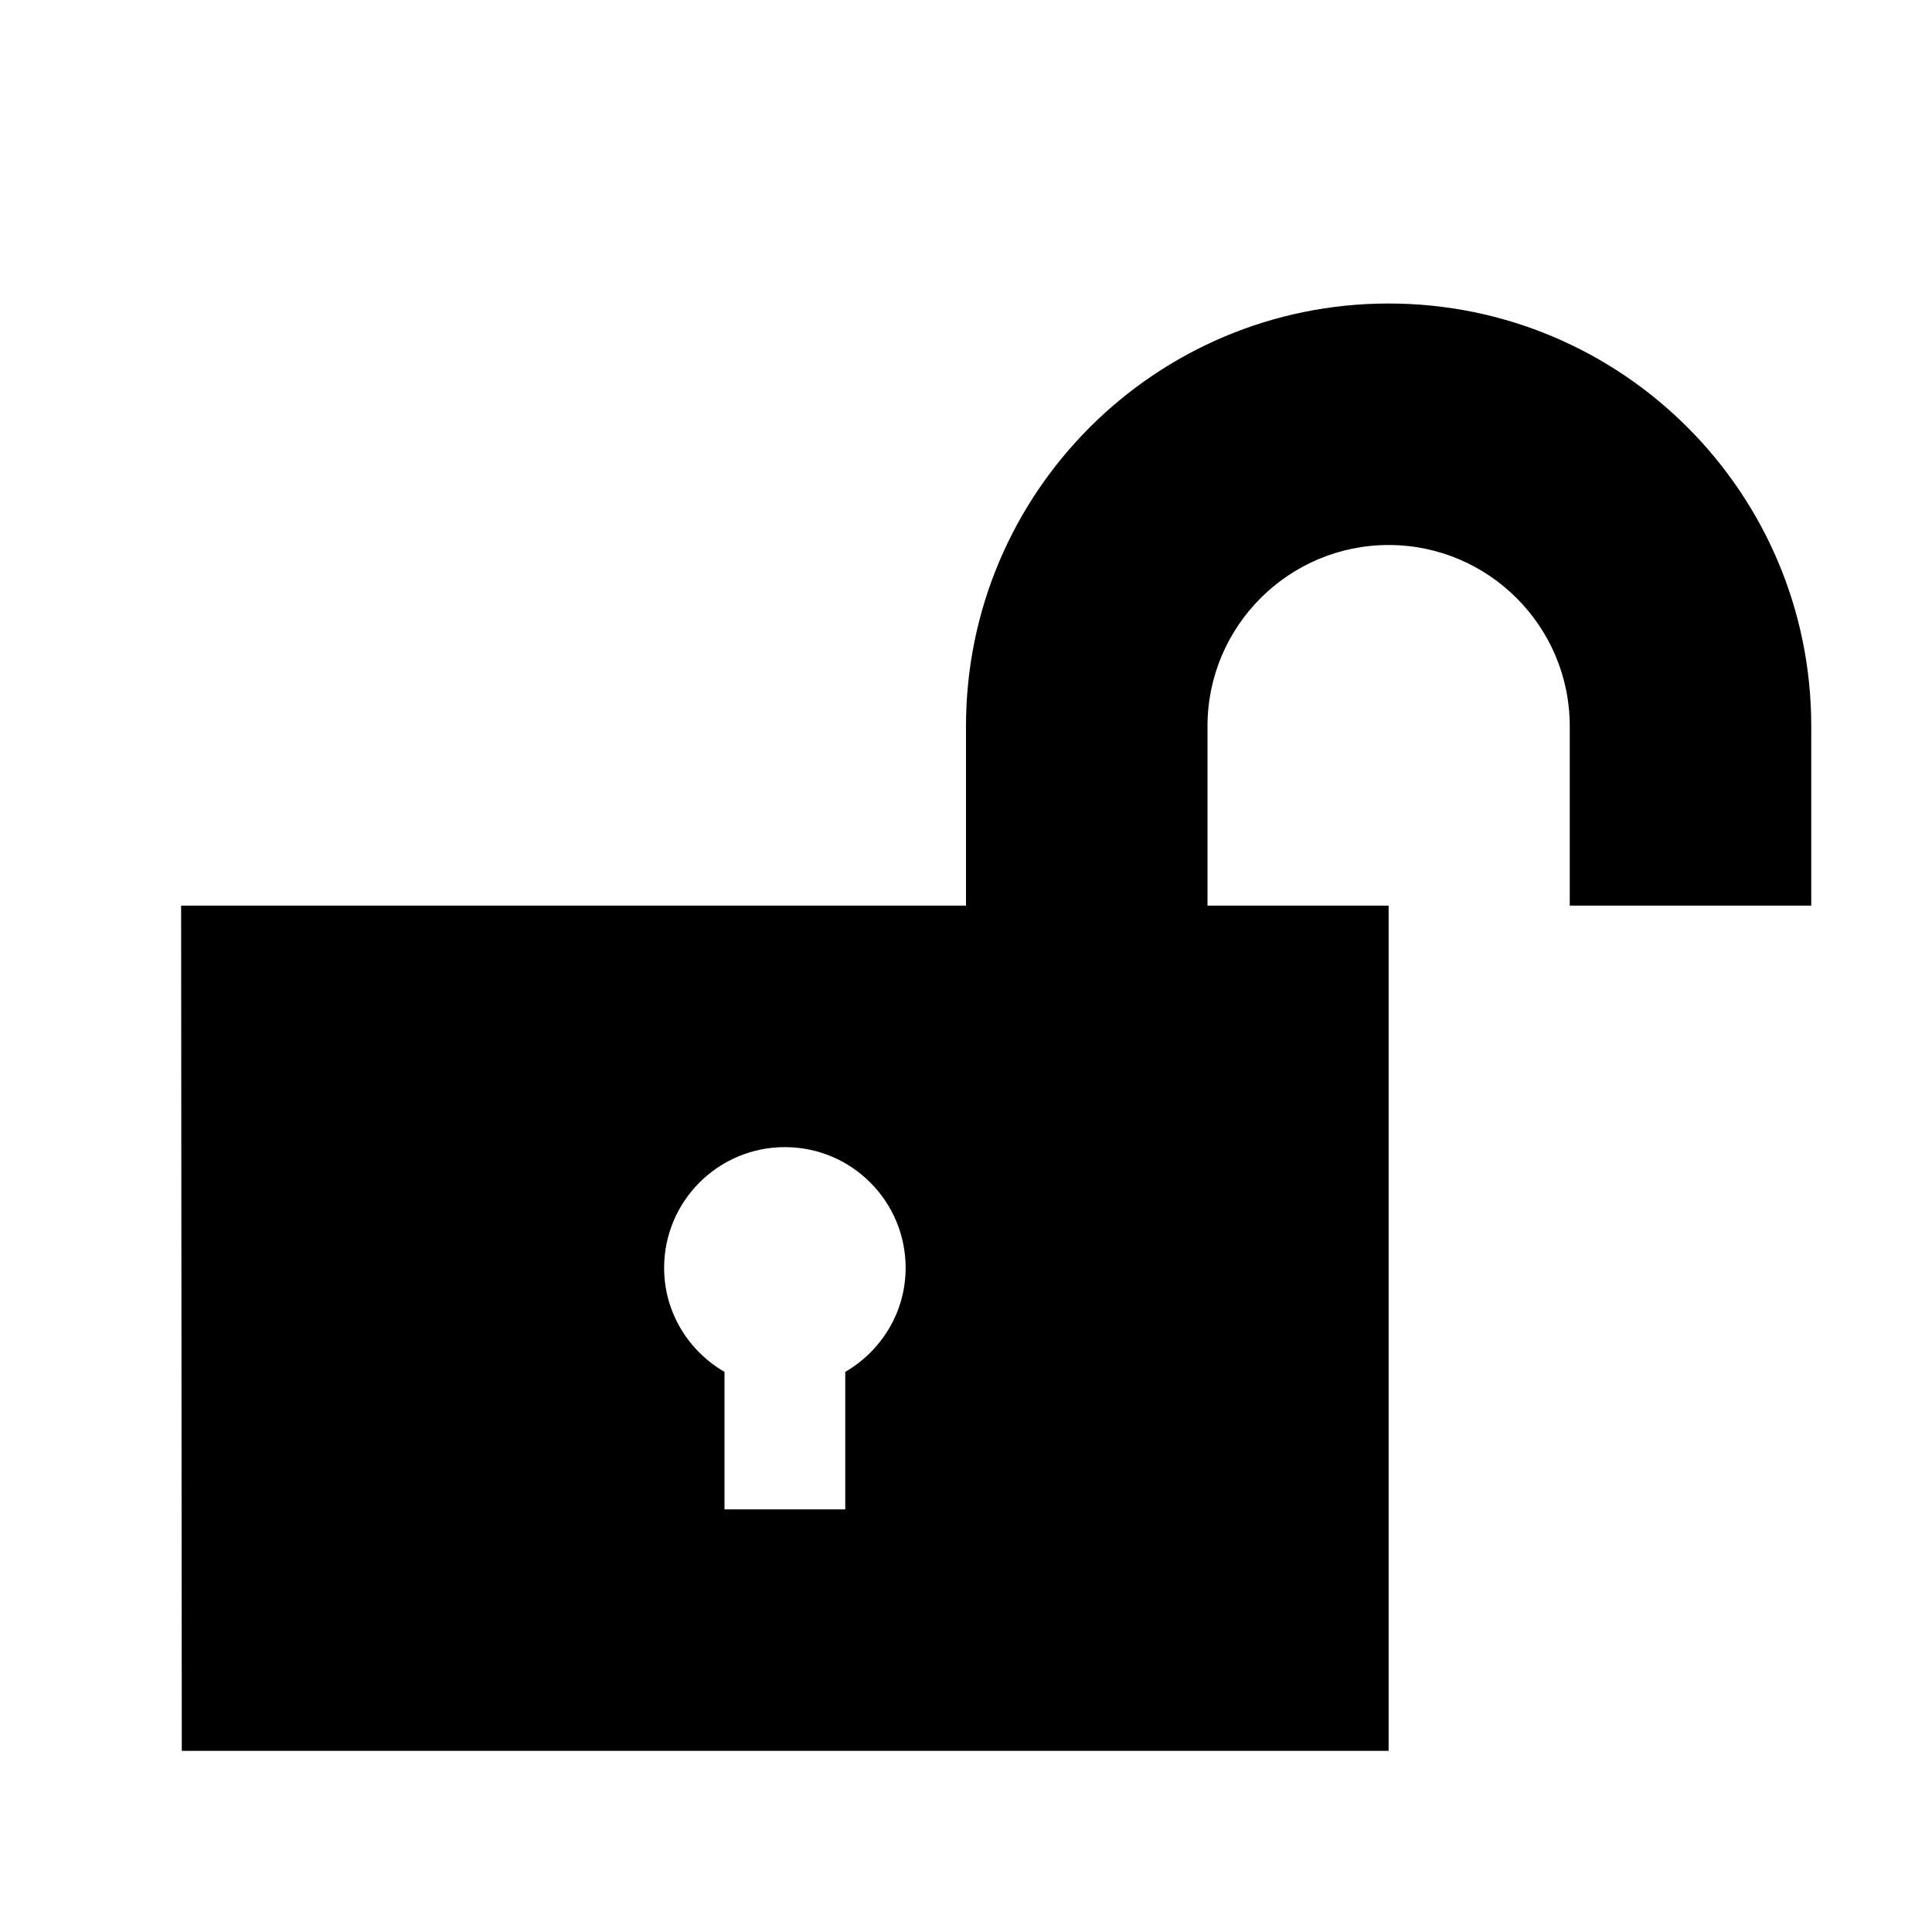 <?xml version="1.0" encoding="utf-8"?>
<!-- Generator: Adobe Illustrator 18.1.1, SVG Export Plug-In . SVG Version: 6.00 Build 0)  -->
<!DOCTYPE svg PUBLIC "-//W3C//DTD SVG 1.1 Tiny//EN" "http://www.w3.org/Graphics/SVG/1.1/DTD/svg11-tiny.dtd">
<svg version="1.1" baseProfile="tiny" id="Layer_1" xmlns="http://www.w3.org/2000/svg" xmlns:xlink="http://www.w3.org/1999/xlink"
	 x="0px" y="0px" width="32px" height="32px" viewBox="0 0 32 32" xml:space="preserve">
<path d="M23,5.027L23,5.027c-3.866,0-7,3.134-7,7V15H3l0.011,14H23V15h-3v-2.973c0-1.654,1.346-3,3-3s3,1.346,3,3V15h4v-2.973
	C30,8.161,26.866,5.027,23,5.027z M14,22.723V25h-2v-2.277c-0.595-0.346-1-0.984-1-1.723c0-1.105,0.896-2,2-2s2,0.895,2,2
	C15,21.738,14.595,22.376,14,22.723z"/>
</svg>
